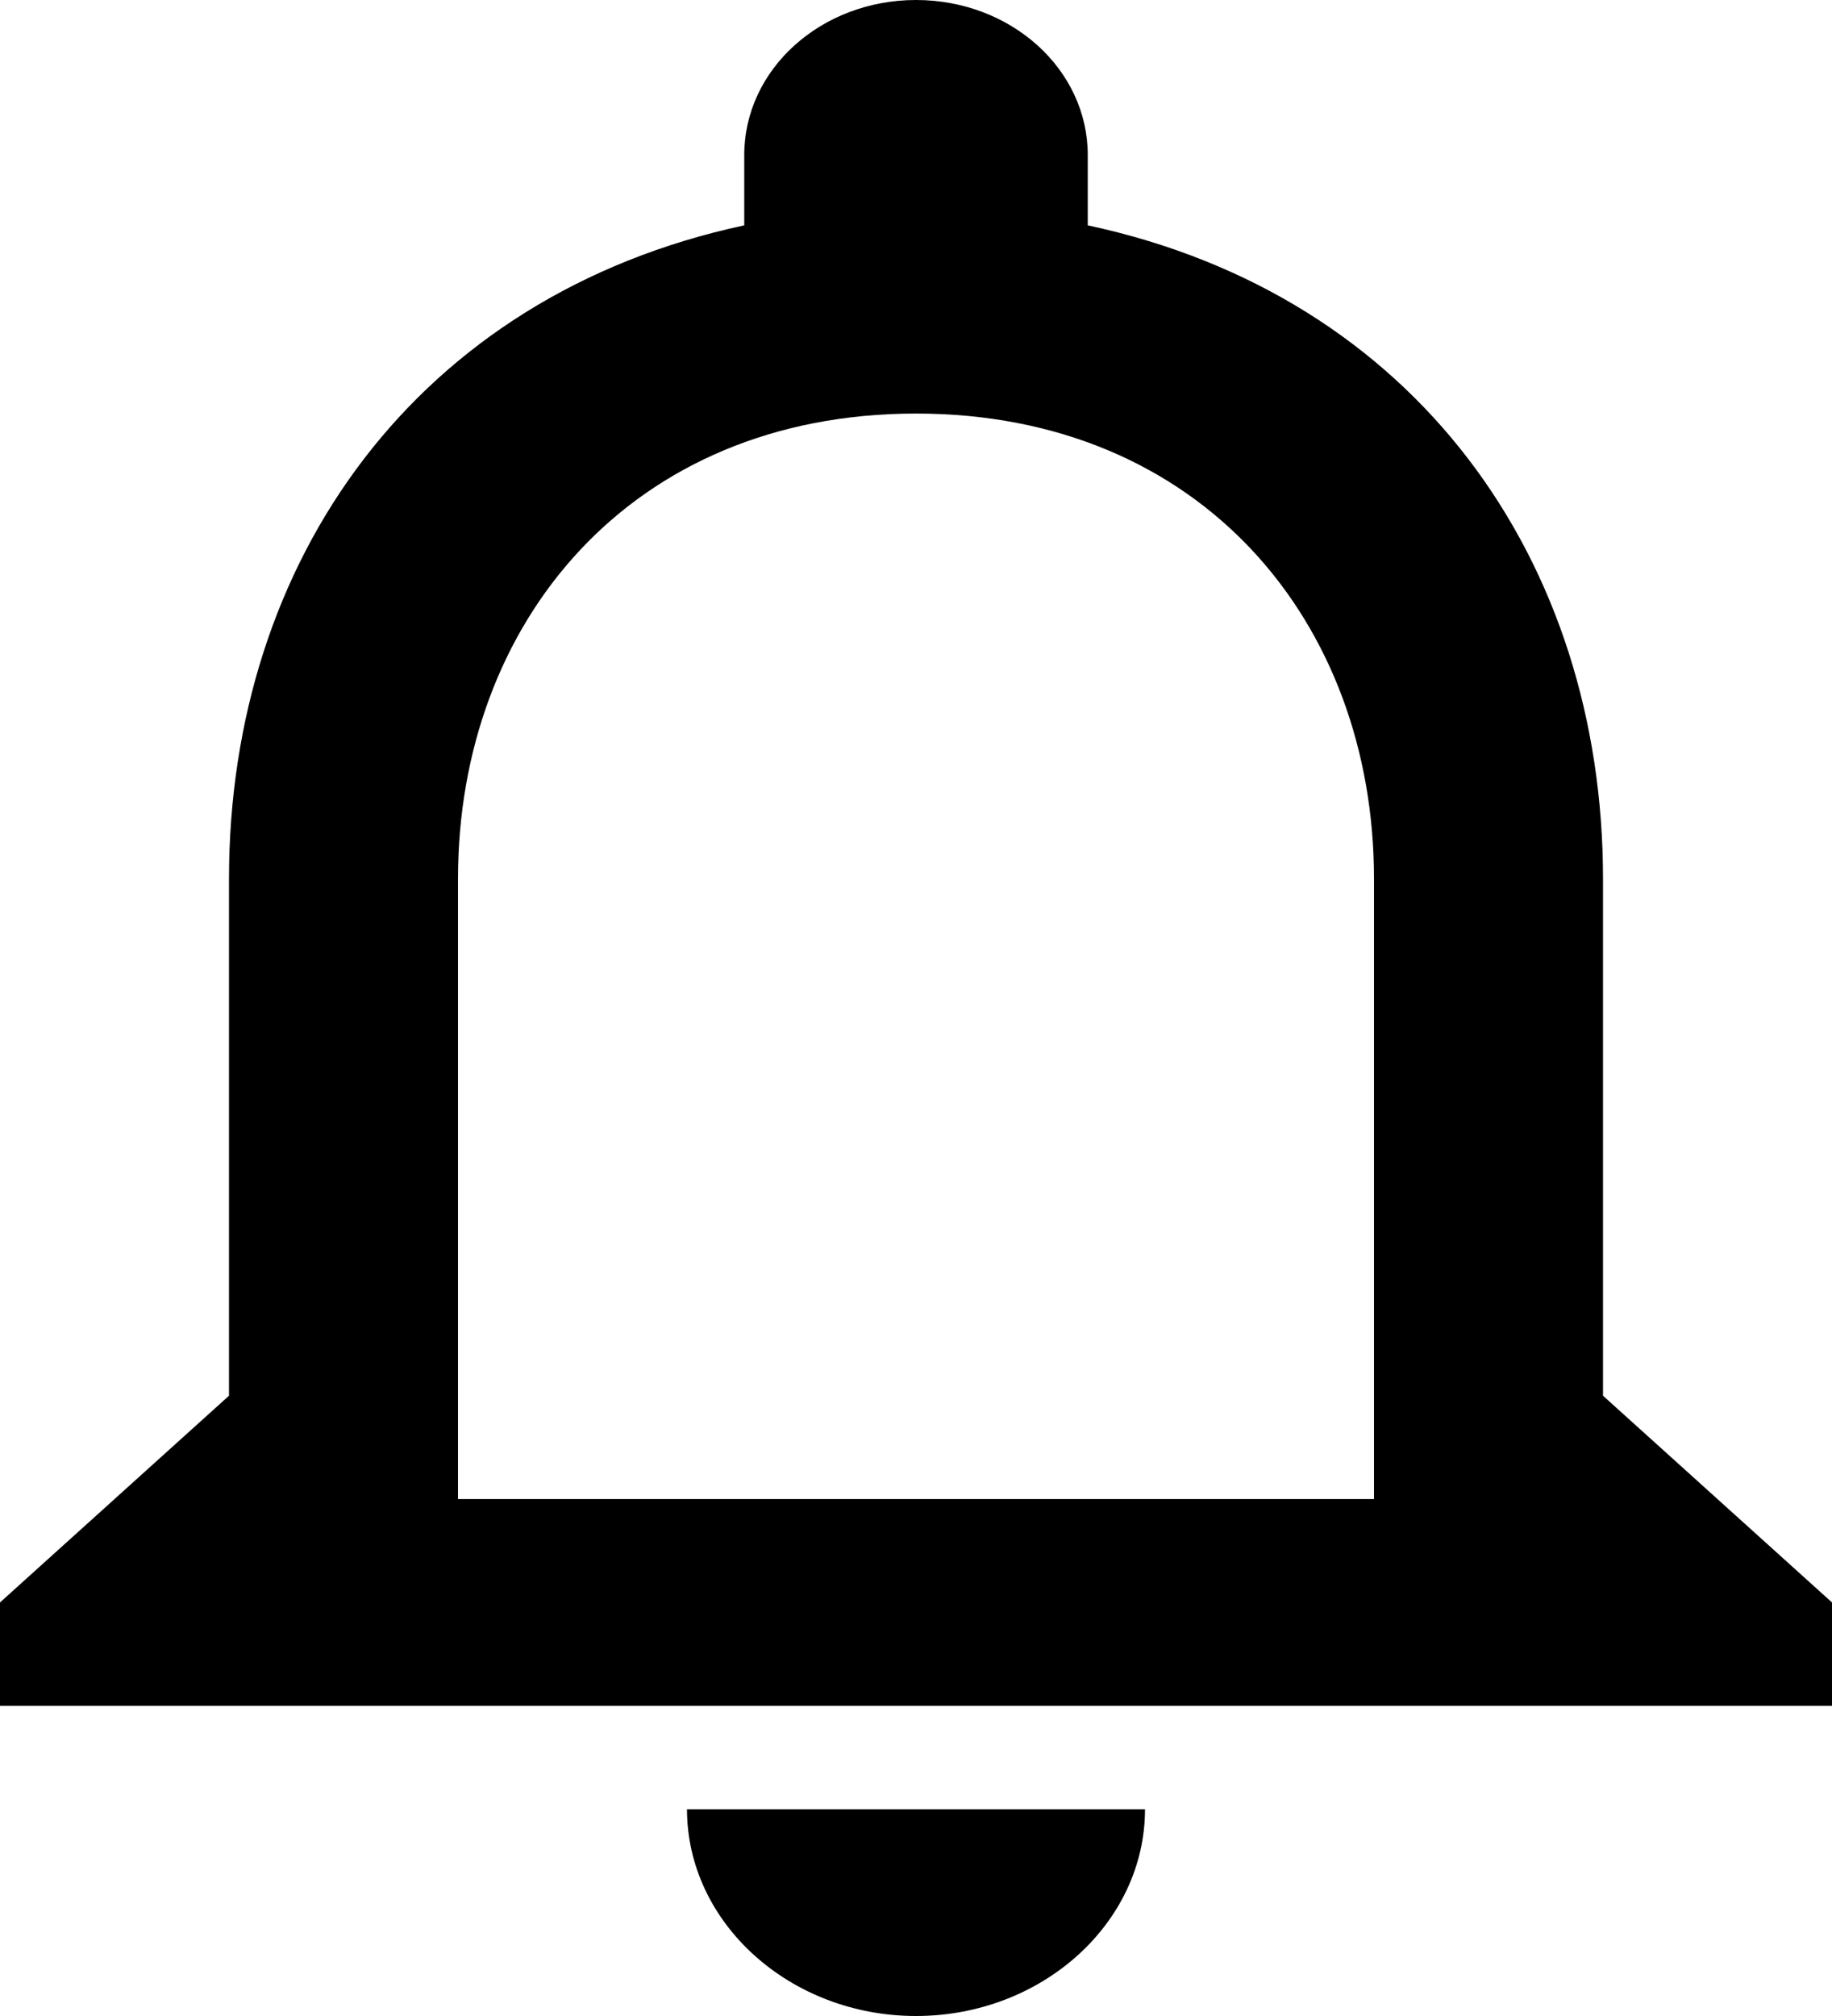 <svg width="20" height="22" viewBox="0 0 20 22" fill="none" xmlns="http://www.w3.org/2000/svg">
<path d="M10 22C11.375 22 12.5 20.985 12.5 19.744H7.5C7.5 20.985 8.625 22 10 22ZM17.5 15.231V9.59C17.5 6.126 15.463 3.227 11.875 2.459V1.692C11.875 0.756 11.037 0 10 0C8.963 0 8.125 0.756 8.125 1.692V2.459C4.55 3.227 2.5 6.115 2.5 9.59V15.231L0 17.487V18.615H20V17.487L17.5 15.231ZM15 16.359H5V9.59C5 6.792 6.888 4.513 10 4.513C13.113 4.513 15 6.792 15 9.59V16.359Z" fill="black"/>
</svg>
